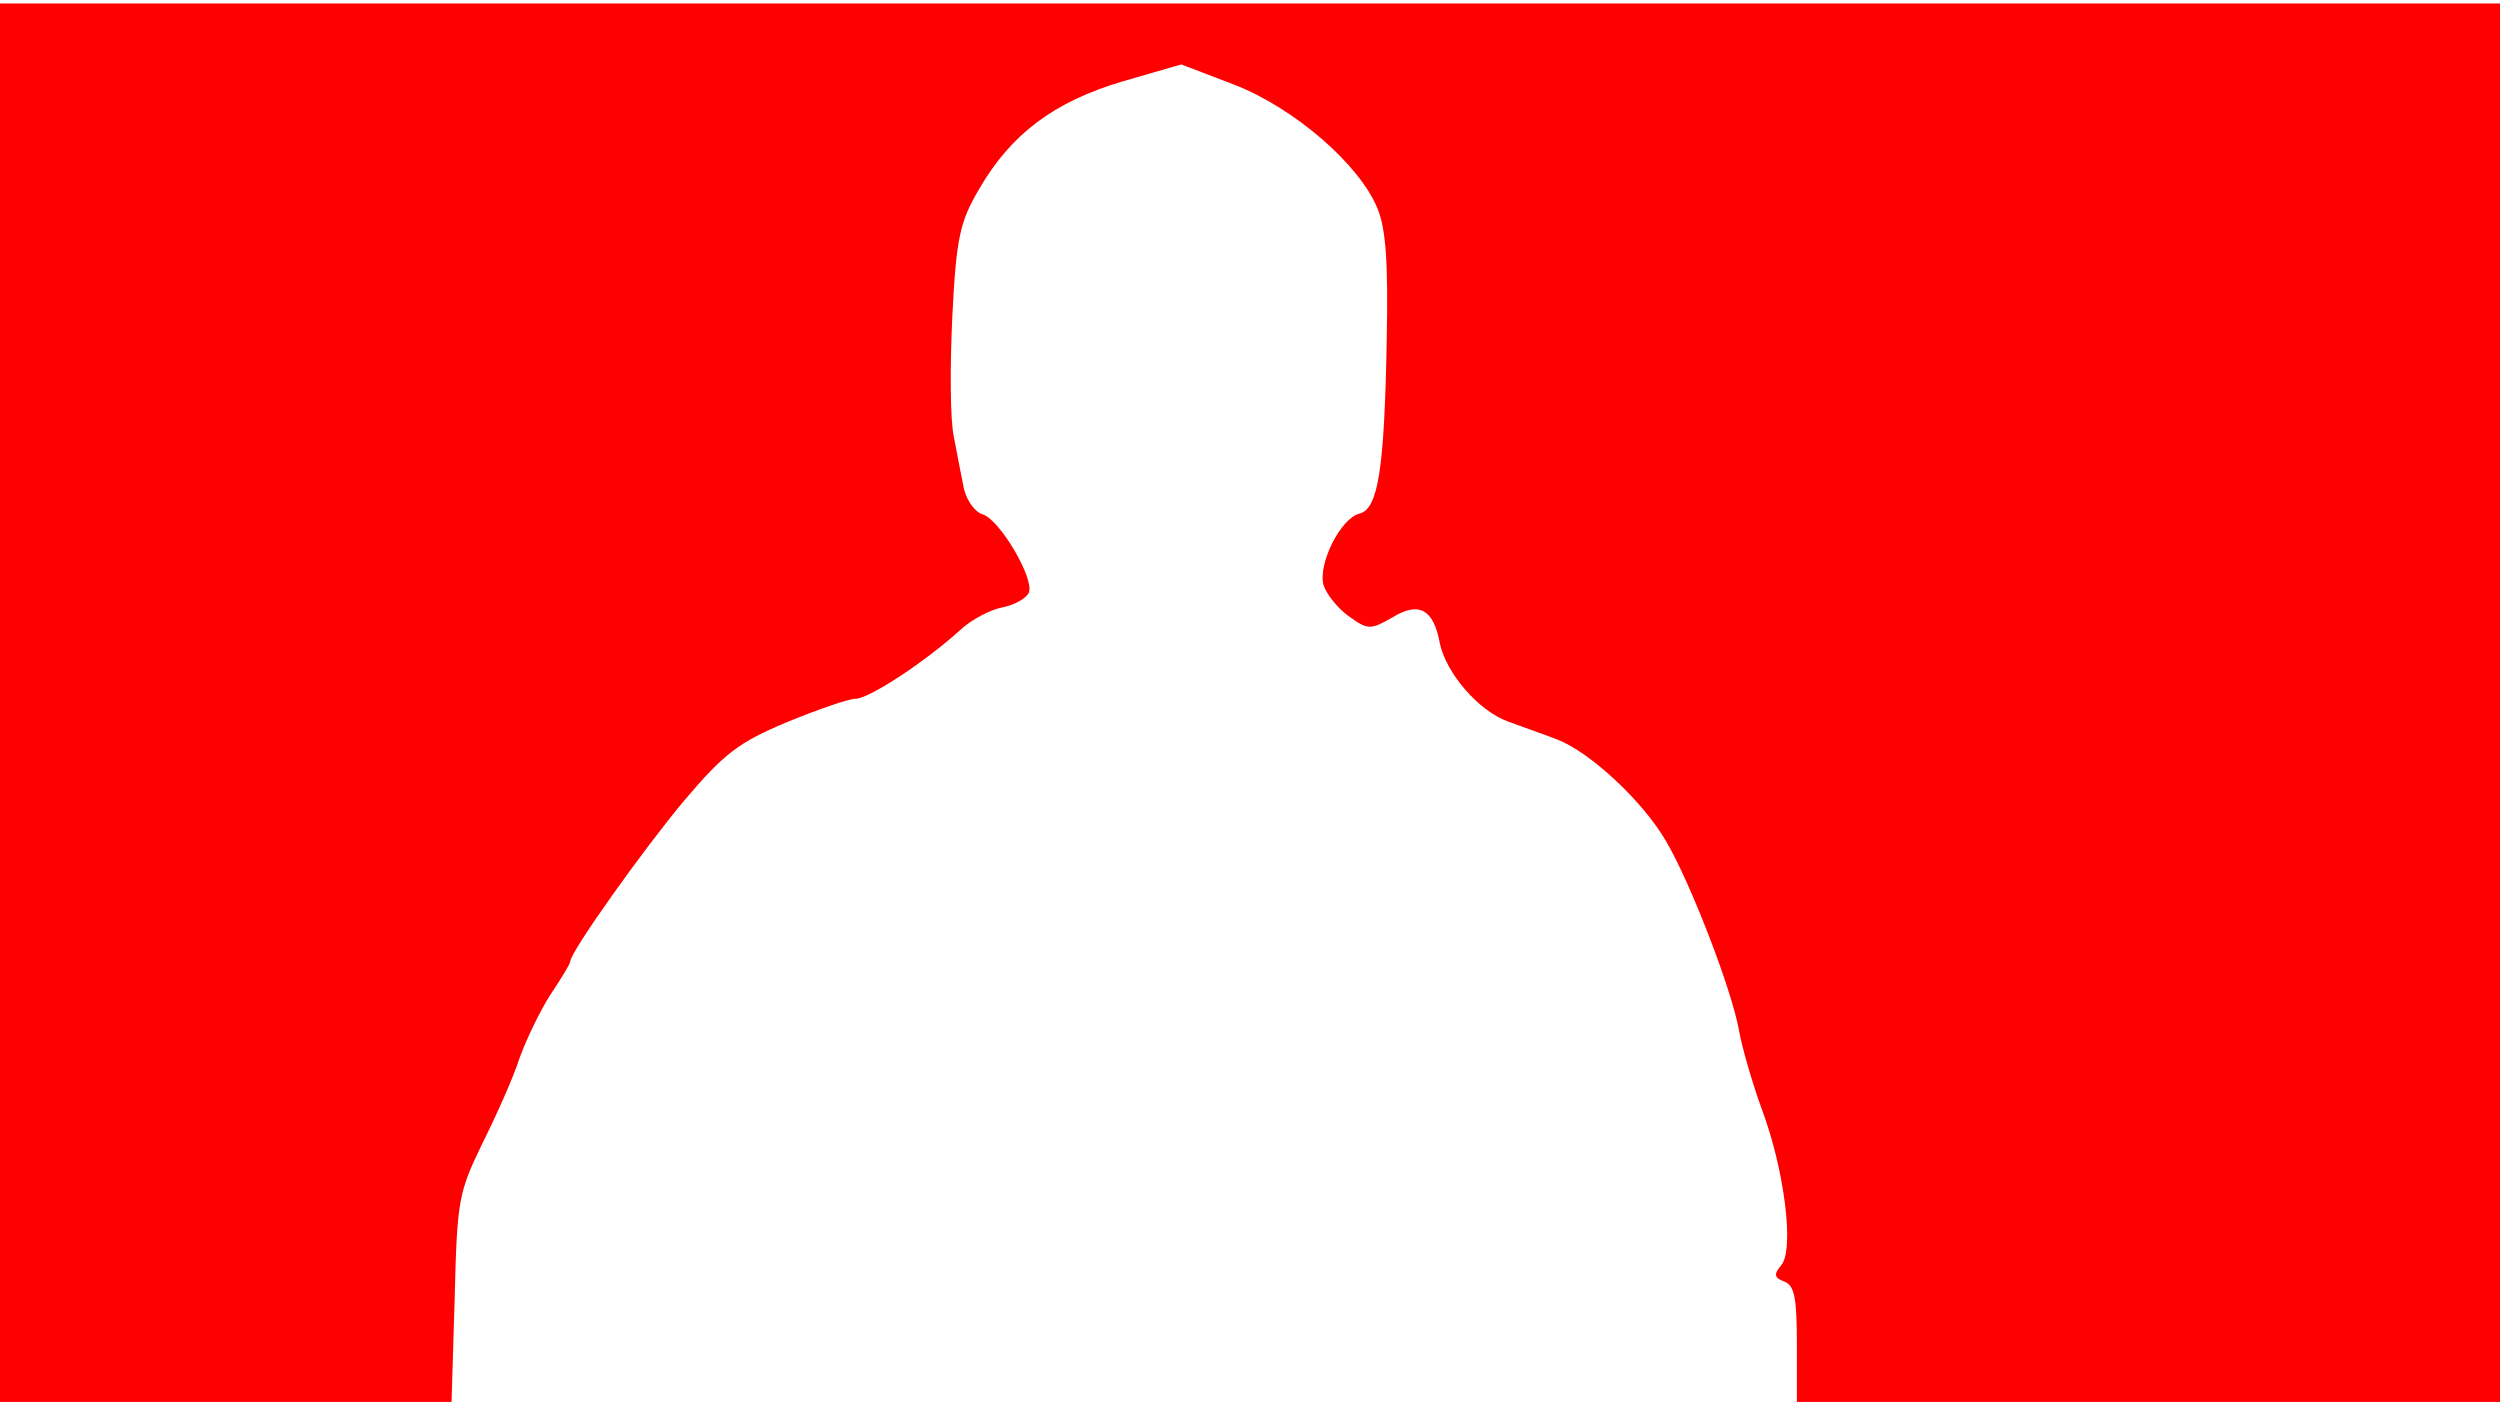 <svg version="1.0" xmlns="http://www.w3.org/2000/svg"
 width="628px" height="355px" viewBox="0 0 320 180"
 preserveAspectRatio="xMidYMid meet">
<g transform="translate(0,180) scale(0.1,-0.1)"
fill="red" stroke="none">
<path d="M0 905 l0 -895 289 0 289 0 4 133 c3 125 5 135 35 197 18 36 40 85 48 110 9
25 27 62 40 82 14 21 25 39 25 42 0 12 94 144 146 206 51 60 69 74 131 100 39
16 79 30 88 30 17 0 89 47 134 88 14 13 38 26 54 29 16 3 31 12 34 19 7 18
-37 93 -59 100 -10 3 -20 17 -24 32 -3 15 -9 45 -13 67 -5 22 -5 92 -2 155 5
101 10 121 34 162 41 71 96 112 183 138 l76 22 68 -26 c77 -30 160 -102 183
-158 11 -26 14 -70 12 -169 -3 -166 -11 -216 -35 -222 -24 -6 -53 -64 -46 -91
3 -11 18 -30 32 -40 25 -18 28 -18 56 -2 34 21 53 11 61 -33 8 -38 49 -86 87
-100 16 -6 45 -16 63 -23 42 -16 110 -79 140 -131 31 -53 84 -190 93 -242 4
-22 17 -67 29 -100 29 -77 42 -180 25 -200 -10 -12 -9 -16 4 -21 13 -5 16 -21
16 -80 l0 -74 450 0 450 0 0 895 0 895 -1600 0 -1600 0 0 -895z"/>
</g>
</svg>
